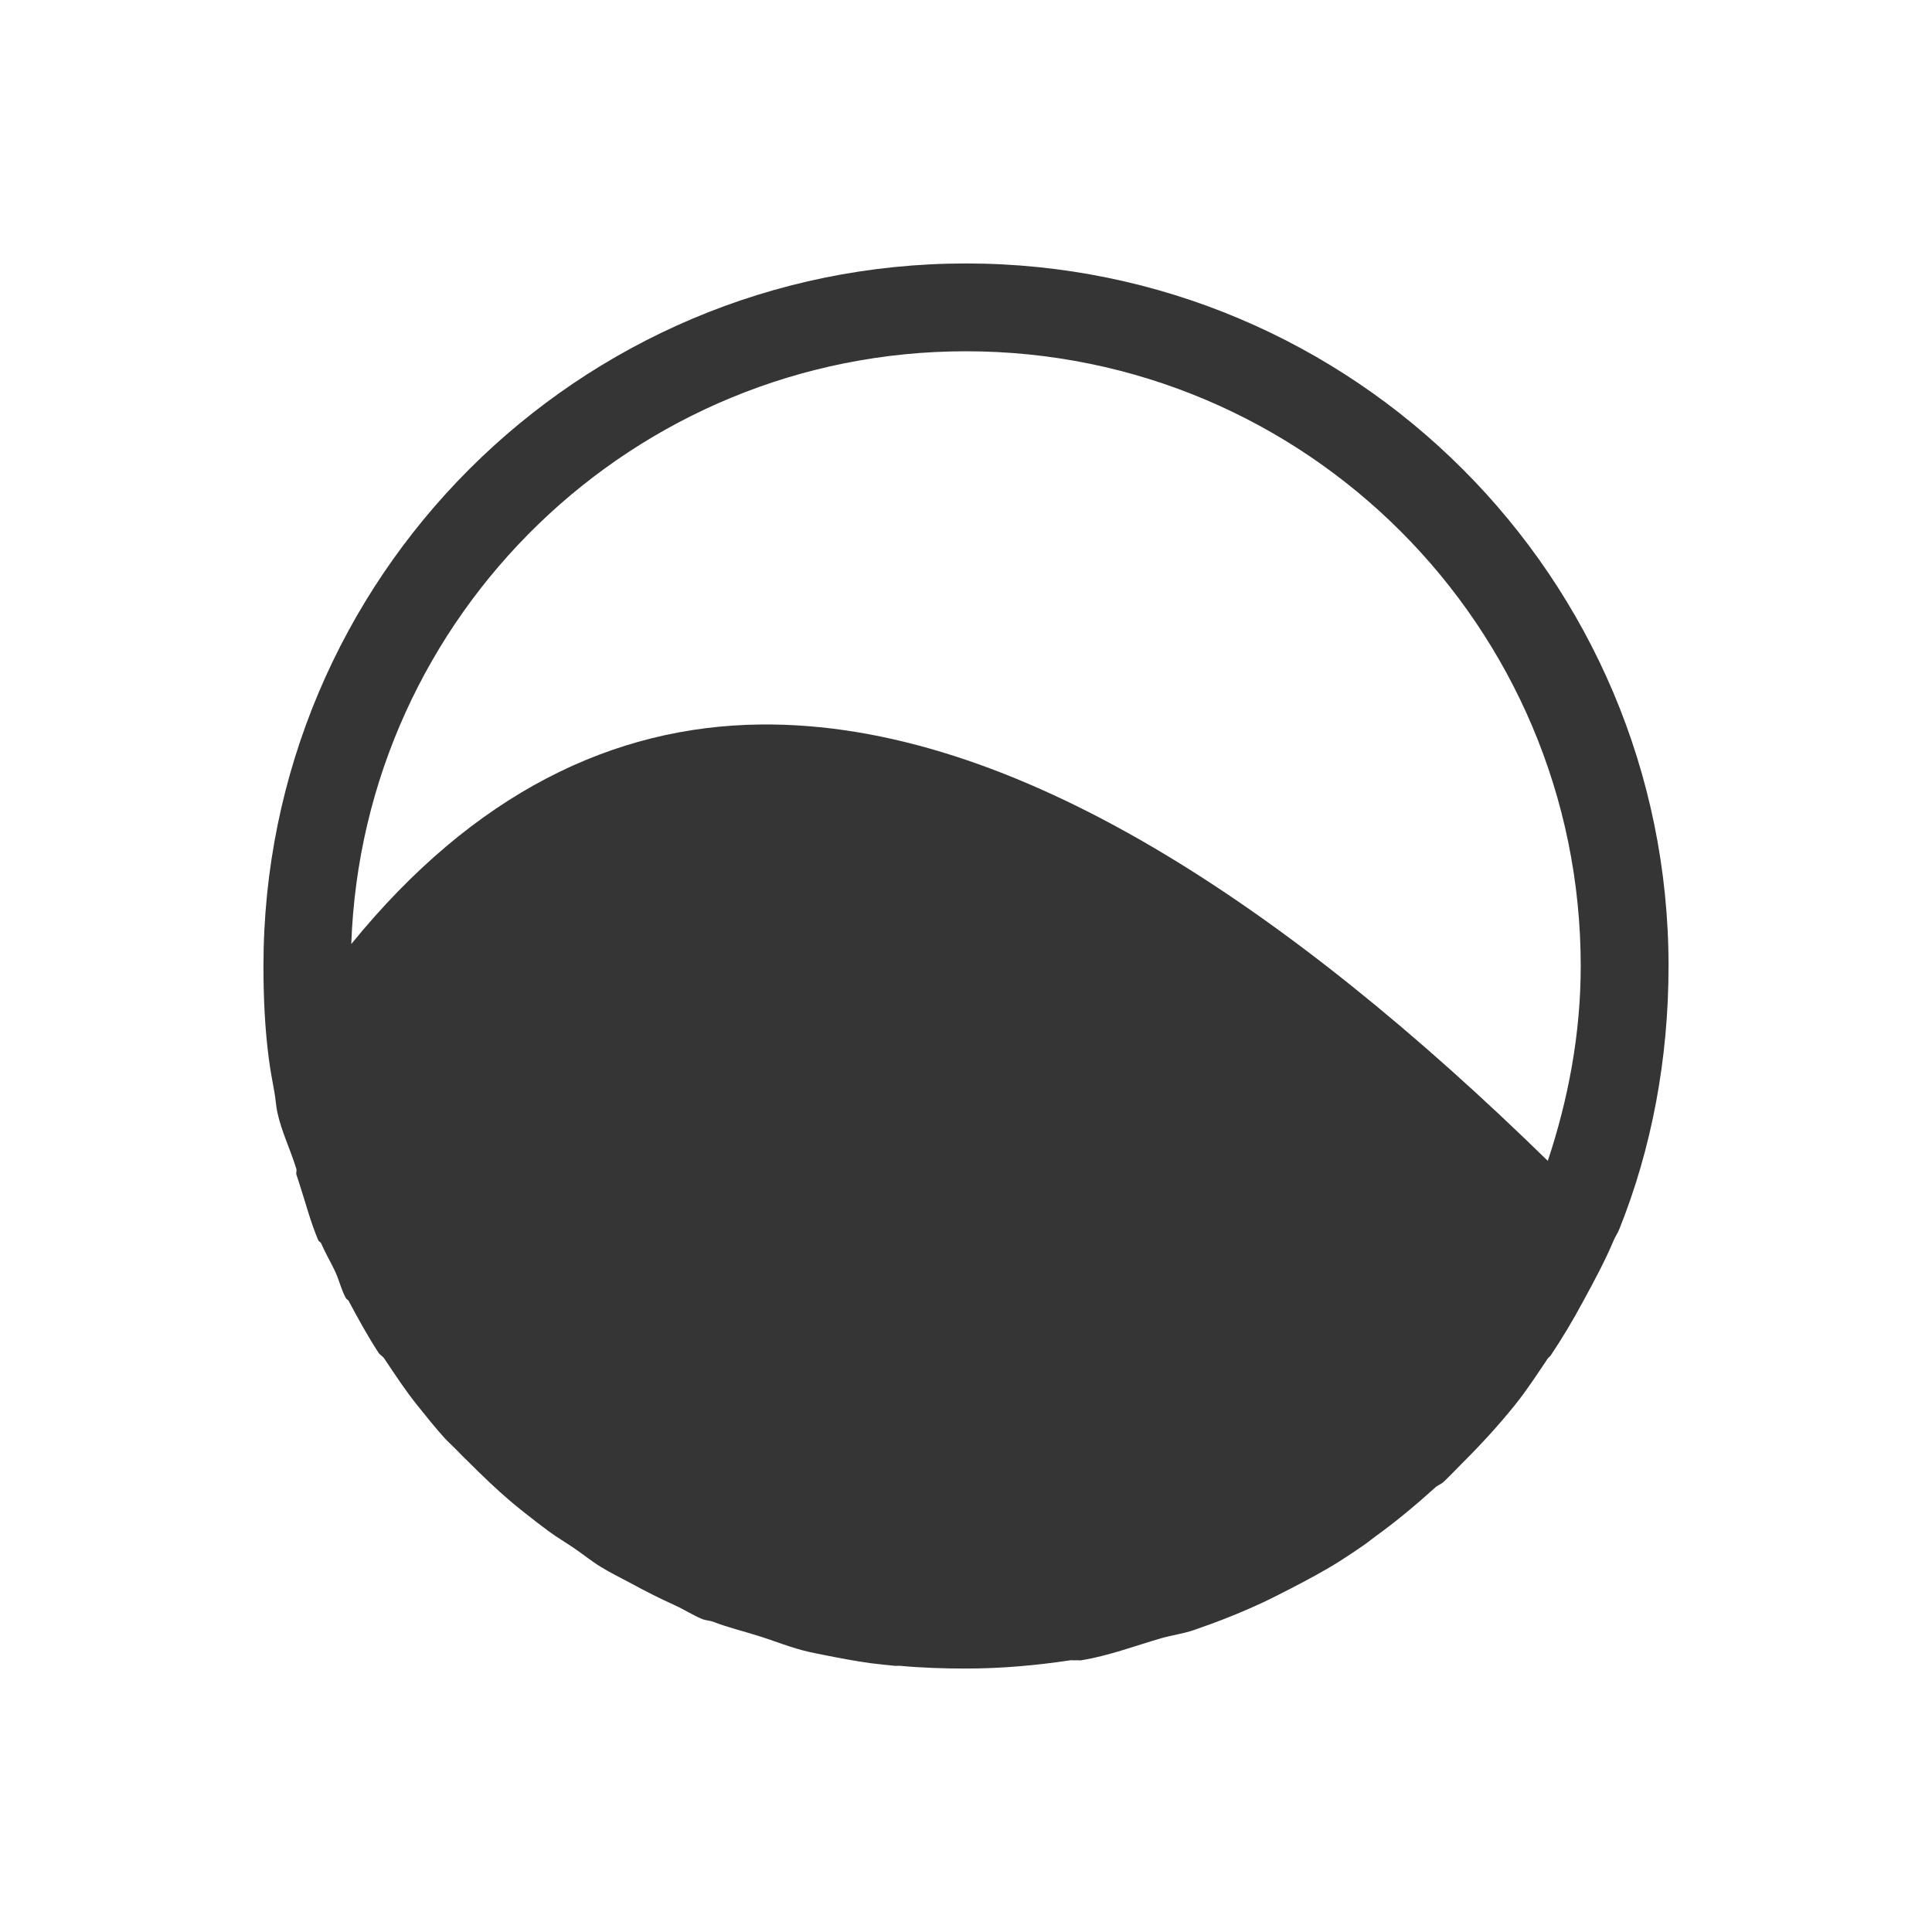 <?xml version="1.0" encoding="UTF-8" standalone="no"?>
<svg
   xmlns:dc="http://purl.org/dc/elements/1.1/"
   xmlns:cc="http://creativecommons.org/ns#"
   xmlns:rdf="http://www.w3.org/1999/02/22-rdf-syntax-ns#"
   xmlns:svg="http://www.w3.org/2000/svg"
   xmlns="http://www.w3.org/2000/svg"
   xmlns:sodipodi="http://sodipodi.sourceforge.net/DTD/sodipodi-0.dtd"
   xmlns:inkscape="http://www.inkscape.org/namespaces/inkscape"
   width="22"
   viewBox="0 0 22 22"
   height="22"
   id="svg2"
   version="1.1"
   inkscape:version="0.91 r"
   sodipodi:docname="renamed-fluxgui.svg">
  <sodipodi:namedview
     pagecolor="#ffffff"
     bordercolor="#666666"
     borderopacity="1"
     objecttolerance="10"
     gridtolerance="10"
     guidetolerance="10"
     inkscape:pageopacity="0"
     inkscape:pageshadow="2"
     inkscape:window-width="1280"
     inkscape:window-height="998"
     id="namedview10"
     showgrid="true"
     inkscape:zoom="37.3961"
     inkscape:cx="10.457631"
     inkscape:cy="8.700927"
     inkscape:window-x="0"
     inkscape:window-y="0"
     inkscape:window-maximized="1"
     inkscape:current-layer="svg2">
    <inkscape:grid
       type="xygrid"
       id="grid2990" />
  </sodipodi:namedview>
  <defs
     id="defs4" />
  <path
     style="fill:#353535;fill-opacity:1;stroke:none"
     d="M 11 3 C 6.582 3 3 6.582 3 11 C 3 11.361 3.016 11.714 3.062 12.062 C 3.079 12.191 3.102 12.311 3.125 12.438 C 3.138 12.508 3.142 12.586 3.156 12.656 C 3.204 12.885 3.308 13.091 3.375 13.312 C 3.381 13.332 3.369 13.356 3.375 13.375 C 3.385 13.407 3.396 13.437 3.406 13.469 C 3.477 13.687 3.536 13.916 3.625 14.125 C 3.63 14.137 3.651 14.144 3.656 14.156 C 3.703 14.265 3.761 14.363 3.812 14.469 C 3.863 14.574 3.882 14.679 3.938 14.781 C 3.944 14.794 3.962 14.8 3.969 14.812 C 4.075 15.009 4.19 15.221 4.312 15.406 C 4.328 15.43 4.359 15.445 4.375 15.469 C 4.498 15.652 4.612 15.828 4.75 16 C 4.852 16.127 4.954 16.255 5.062 16.375 C 5.102 16.418 5.147 16.458 5.188 16.5 C 5.238 16.553 5.292 16.605 5.344 16.656 C 5.495 16.807 5.65 16.956 5.812 17.094 C 5.915 17.181 6.019 17.262 6.125 17.344 C 6.166 17.375 6.208 17.407 6.25 17.438 C 6.341 17.505 6.437 17.561 6.531 17.625 C 6.635 17.695 6.737 17.779 6.844 17.844 C 6.955 17.912 7.073 17.969 7.188 18.031 C 7.351 18.12 7.517 18.204 7.688 18.281 C 7.793 18.329 7.892 18.394 8 18.438 C 8.04 18.453 8.085 18.453 8.125 18.469 C 8.286 18.531 8.459 18.573 8.625 18.625 C 8.826 18.687 9.012 18.766 9.219 18.812 C 9.271 18.824 9.322 18.833 9.375 18.844 C 9.549 18.879 9.729 18.913 9.906 18.938 C 9.998 18.95 10.095 18.959 10.188 18.969 C 10.208 18.971 10.23 18.967 10.25 18.969 C 10.499 18.992 10.745 19 11 19 C 11.404 19 11.8 18.964 12.188 18.906 C 12.207 18.903 12.23 18.909 12.25 18.906 C 12.271 18.903 12.292 18.91 12.312 18.906 C 12.625 18.855 12.92 18.743 13.219 18.656 C 13.343 18.62 13.472 18.604 13.594 18.562 C 13.86 18.471 14.122 18.368 14.375 18.25 C 14.482 18.2 14.583 18.148 14.688 18.094 C 14.881 17.994 15.067 17.896 15.25 17.781 C 15.345 17.721 15.439 17.658 15.531 17.594 C 15.575 17.564 15.613 17.531 15.656 17.5 C 15.898 17.326 16.123 17.137 16.344 16.938 C 16.371 16.913 16.411 16.9 16.438 16.875 C 16.511 16.806 16.585 16.728 16.656 16.656 C 16.864 16.449 17.066 16.229 17.25 16 C 17.389 15.827 17.501 15.653 17.625 15.469 C 17.633 15.457 17.648 15.449 17.656 15.438 C 17.793 15.233 17.914 15.03 18.031 14.812 C 18.154 14.586 18.274 14.364 18.375 14.125 C 18.393 14.082 18.42 14.043 18.438 14 C 18.809 13.077 19 12.056 19 11 C 19 6.582 15.418 3 11 3 z M 11 4 C 14.866 4 18 7.134 18 11 C 18 11.775 17.857 12.522 17.625 13.219 C 14.692 10.353 11.554 8.216 8.656 8.25 C 6.984 8.269 5.397 9.032 4 10.75 C 4.132 7 7.218 4 11 4 z "
     id="path3757" />
</svg>
